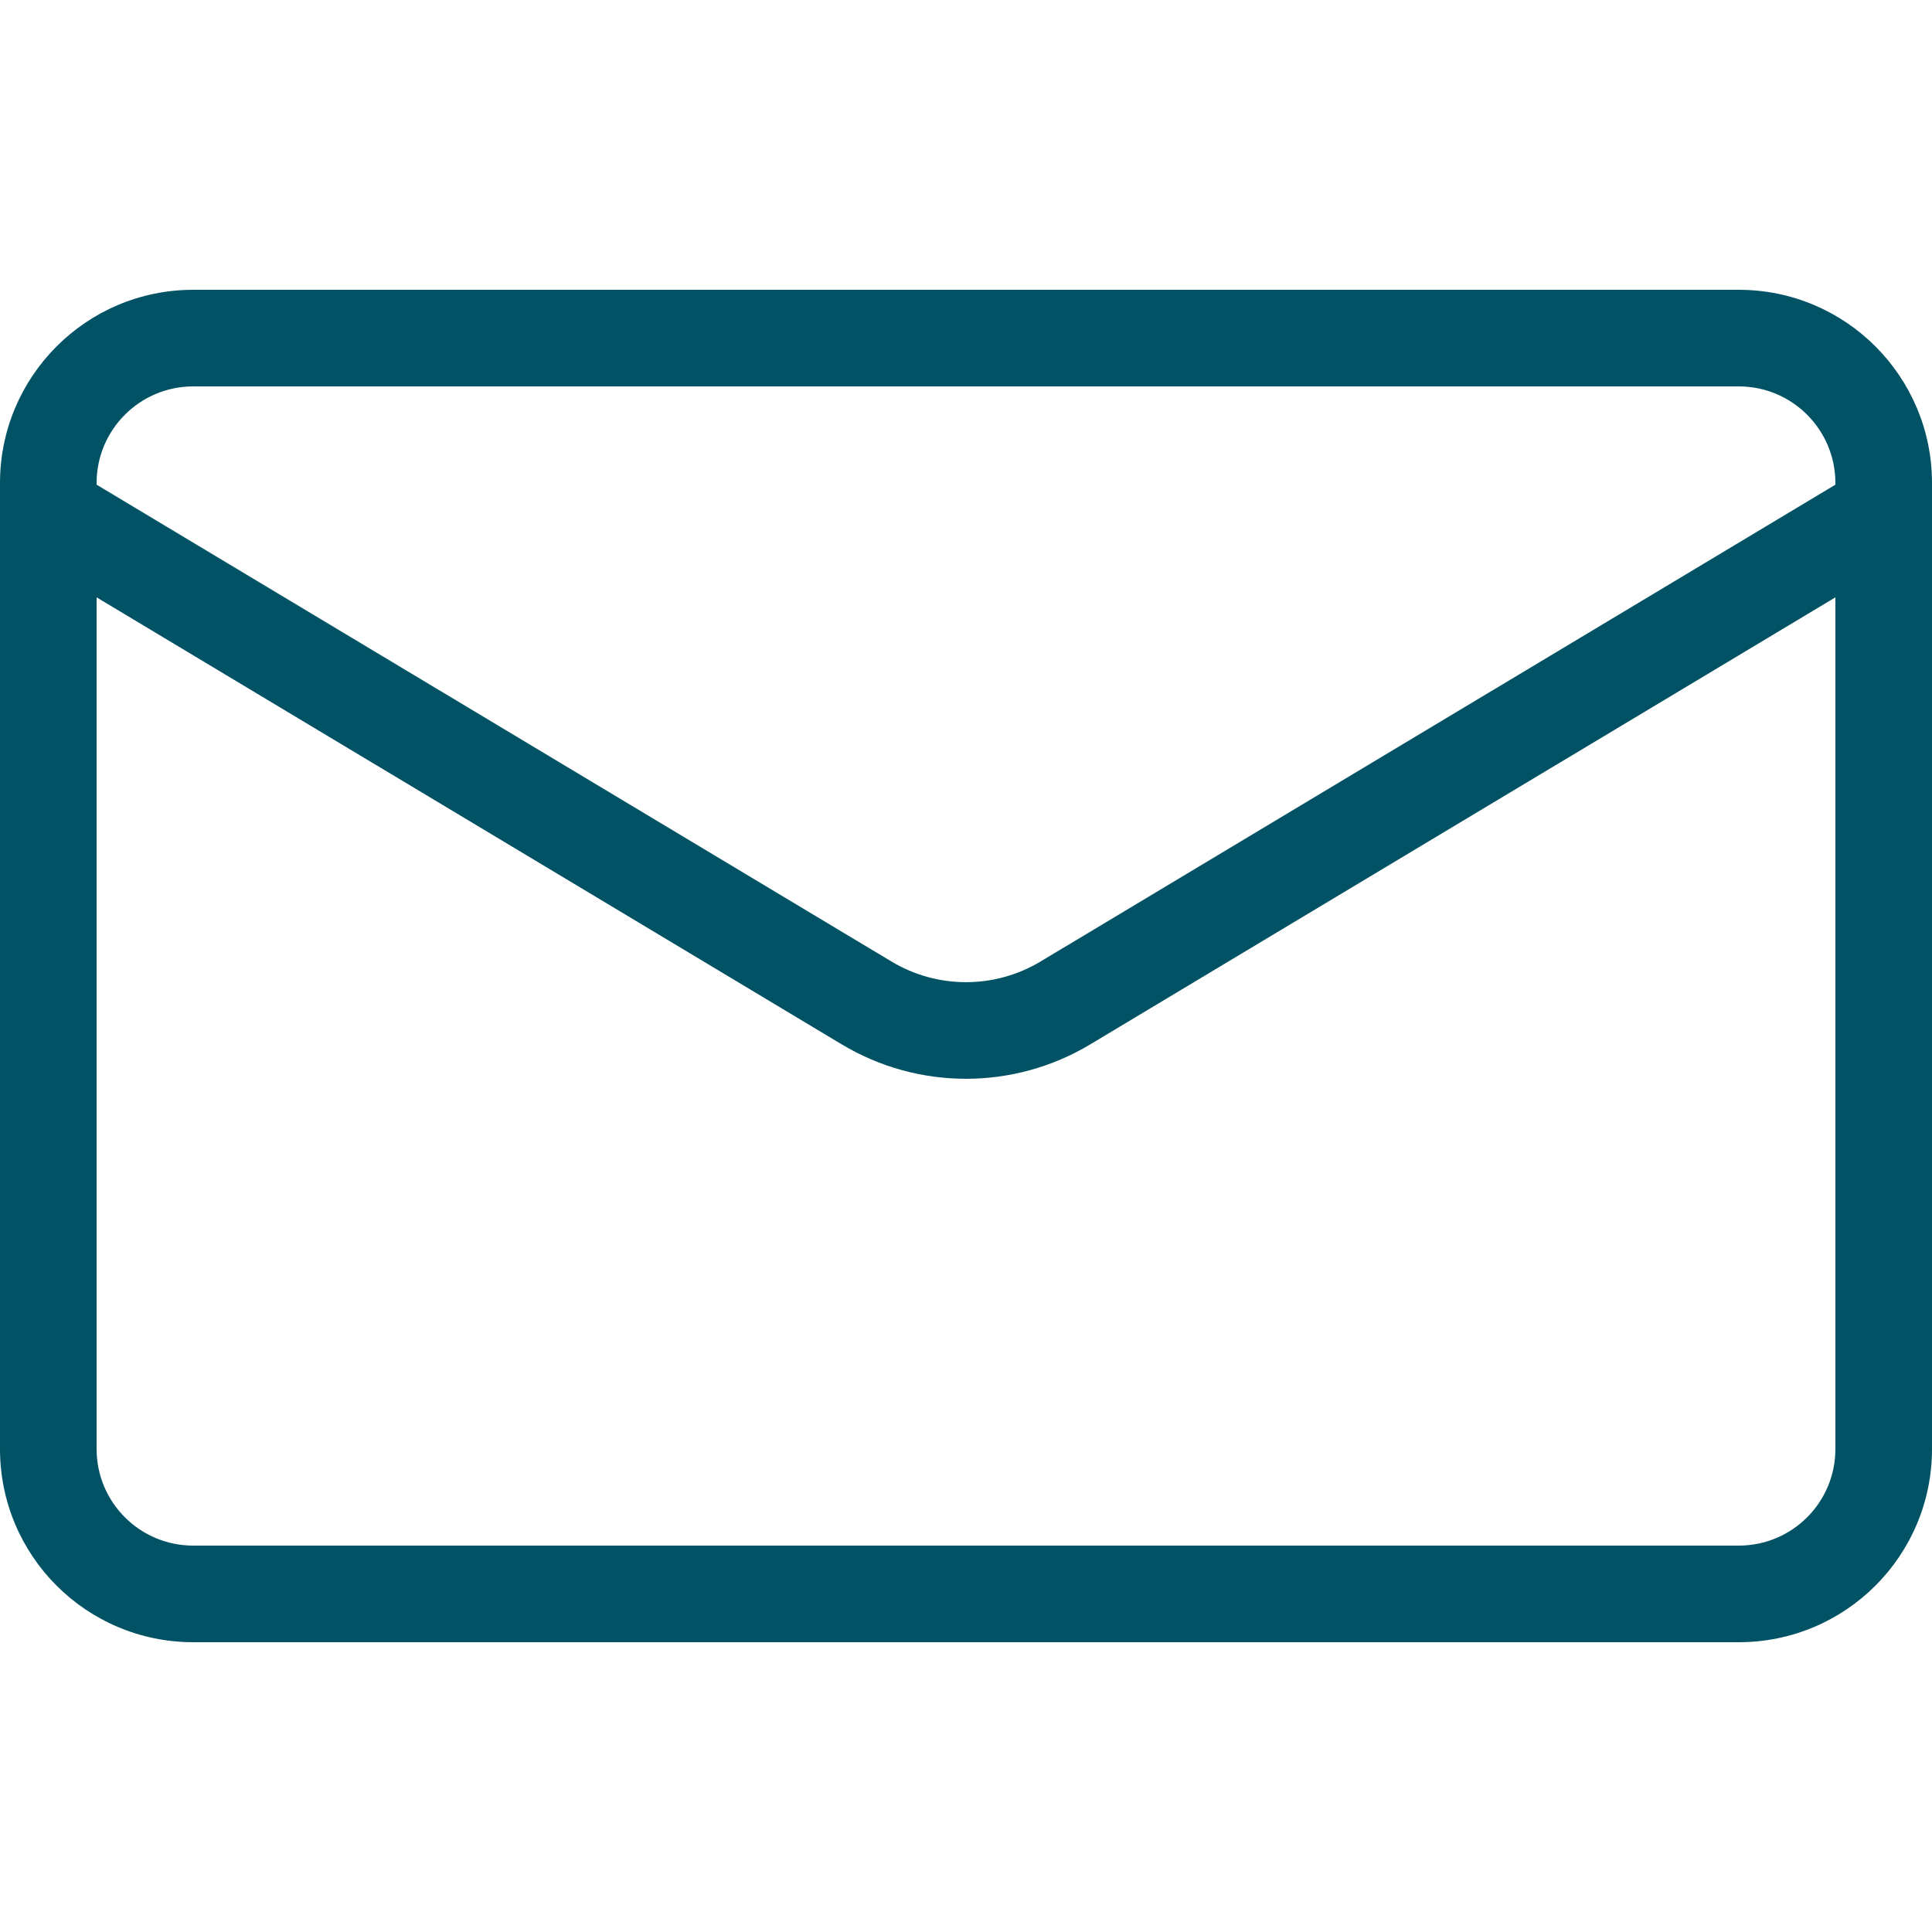 <svg width="16" height="16" viewBox="0 0 16 16" fill="none" xmlns="http://www.w3.org/2000/svg">
<path fill-rule="evenodd" clip-rule="evenodd" d="M0 4V12C0 12.884 0.716 13.6 1.6 13.6H14.4C15.284 13.6 16 12.884 16 12V4C16 3.117 15.284 2.4 14.4 2.4H1.6C0.716 2.4 0 3.117 0 4ZM15.2 4.014V4C15.2 3.559 14.842 3.2 14.4 3.2H1.6C1.158 3.2 0.8 3.559 0.8 4V4.014L7.383 7.963C7.763 8.191 8.237 8.191 8.617 7.963L15.2 4.014ZM0.8 4.947V12C0.8 12.442 1.158 12.8 1.6 12.8H14.4C14.842 12.8 15.2 12.442 15.2 12V4.947L9.029 8.649C8.396 9.029 7.604 9.029 6.971 8.649L0.8 4.947Z" fill="#005264"/>
</svg>
